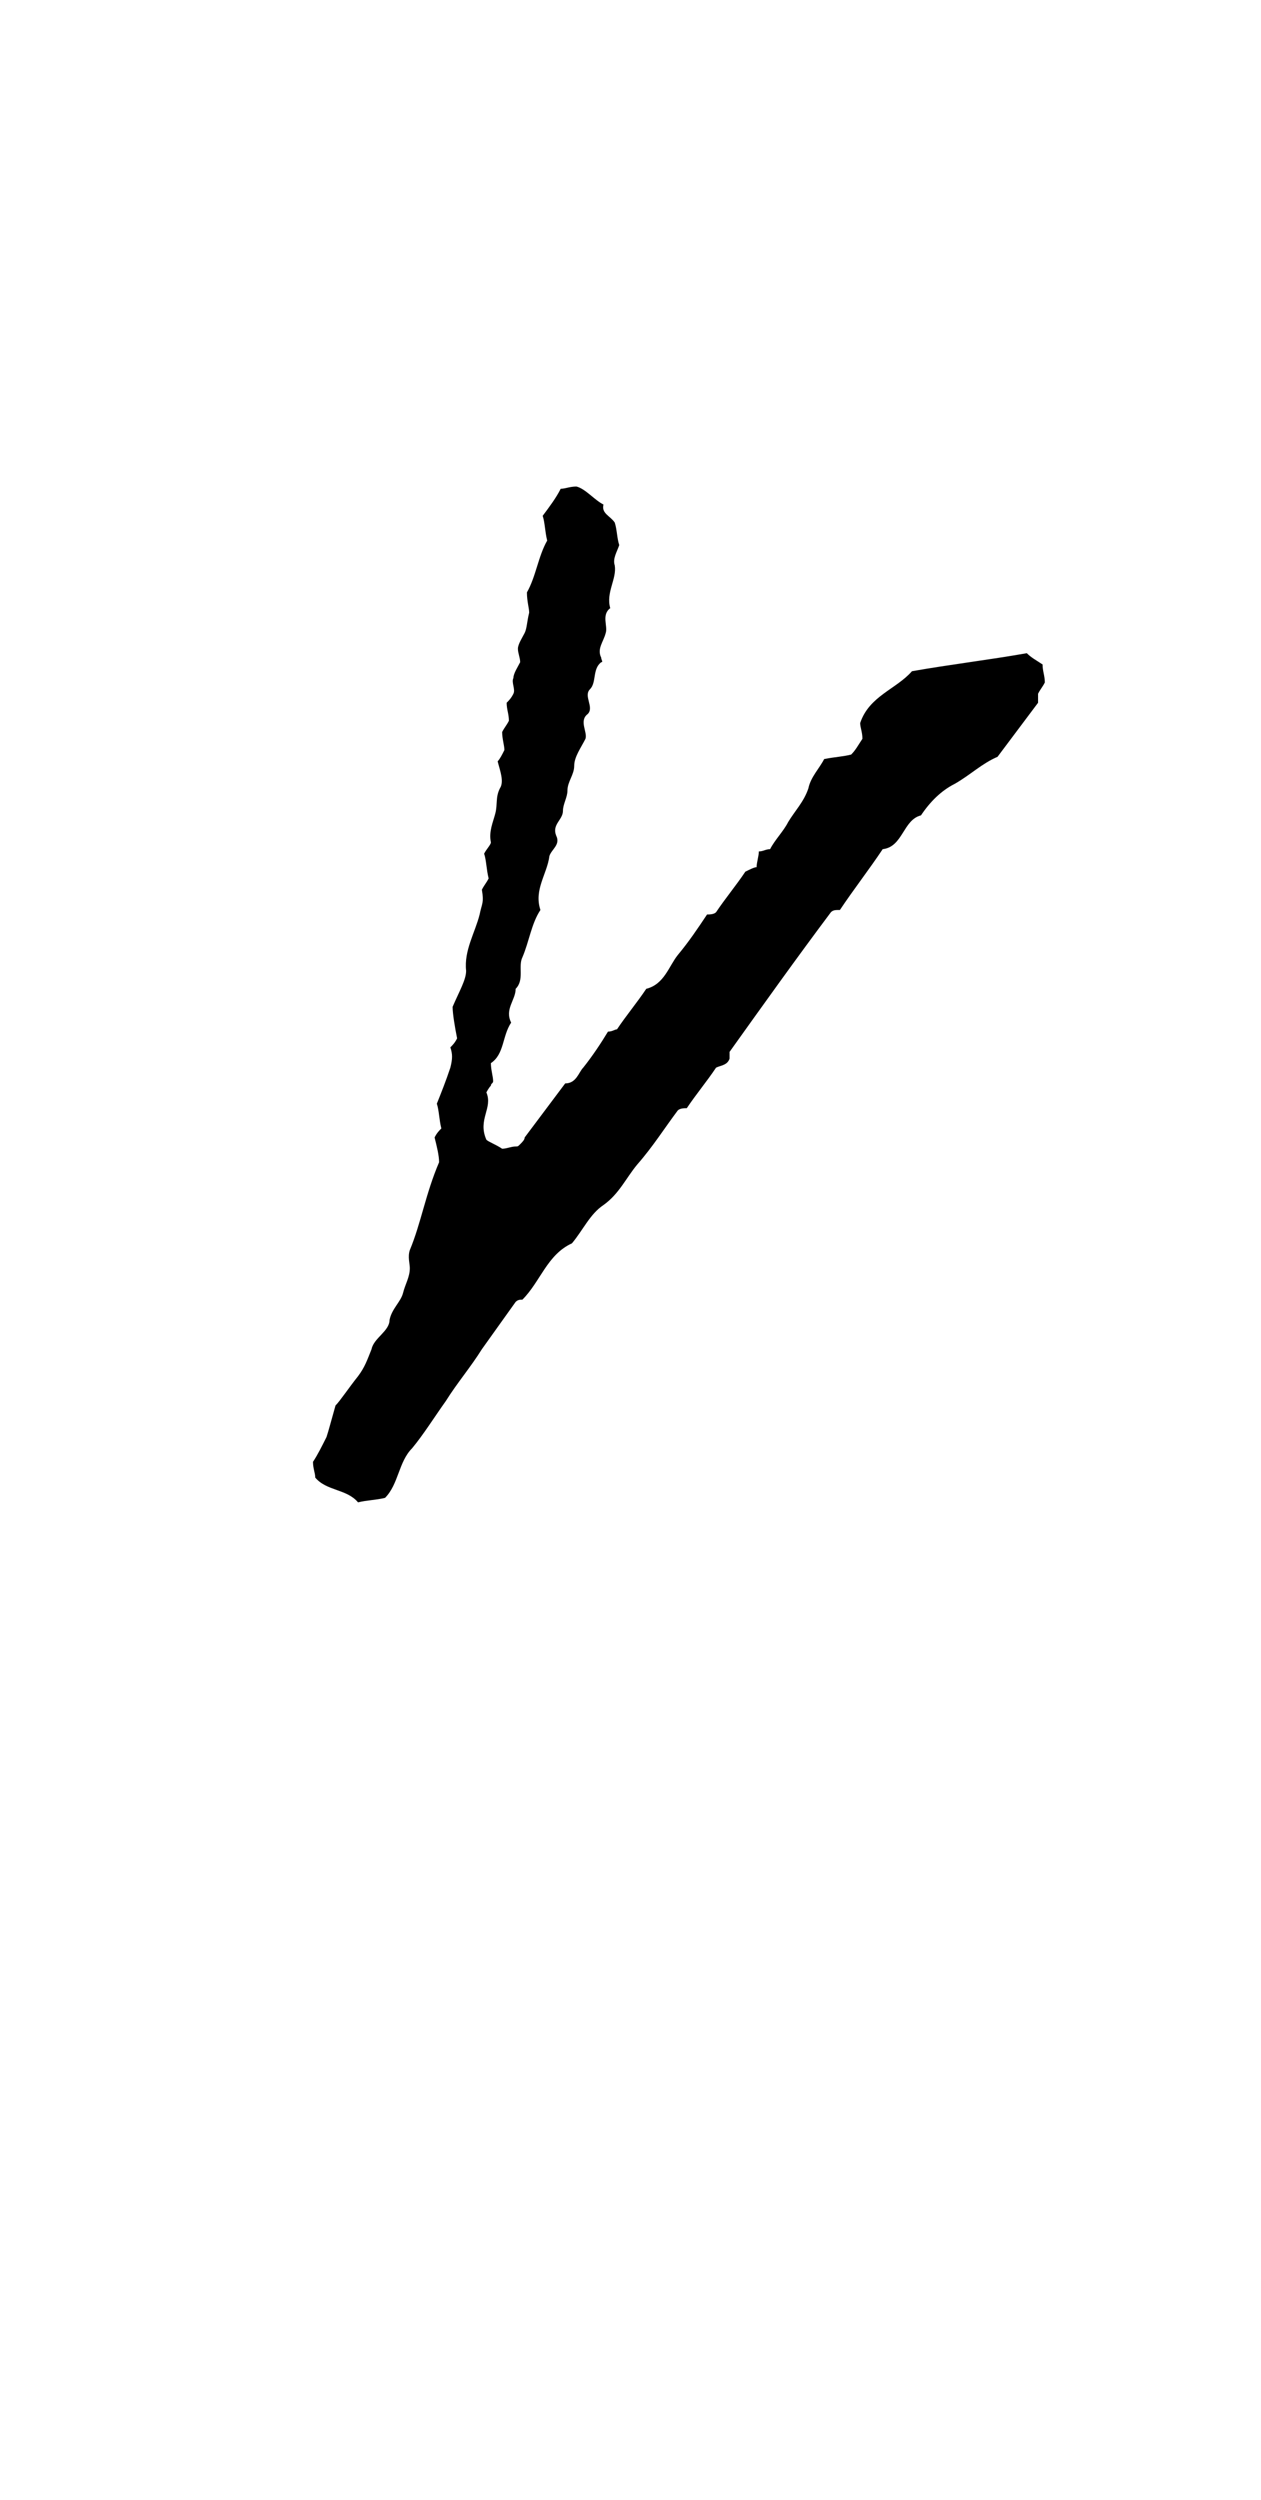 <?xml version="1.0" encoding="utf-8"?>
<!-- Generator: Adobe Illustrator 18.0.0, SVG Export Plug-In . SVG Version: 6.00 Build 0)  -->
<!DOCTYPE svg PUBLIC "-//W3C//DTD SVG 1.1//EN" "http://www.w3.org/Graphics/SVG/1.1/DTD/svg11.dtd">
<svg version="1.1" id="glyph_a" xmlns="http://www.w3.org/2000/svg" xmlns:xlink="http://www.w3.org/1999/xlink" x="0px" y="0px"
	 viewBox="0 0 56 111" enable-background="new 0 0 56 111" xml:space="preserve">
<path d="M20,46.5c0.1-0.1,0.2-0.2,0.3-0.4c-0.1-0.5-0.2-1.1-0.2-1.4c0.3-0.7,0.6-1.2,0.6-1.6c-0.1-0.9,0.4-1.7,0.6-2.5
	c0.1-0.5,0.2-0.5,0.1-1.1c0.1-0.2,0.2-0.3,0.3-0.5c-0.1-0.4-0.1-0.8-0.2-1.1c0.1-0.2,0.3-0.4,0.3-0.5c-0.1-0.5,0.1-0.9,0.2-1.3
	c0.1-0.4,0-0.7,0.2-1.1c0.2-0.3,0-0.8-0.1-1.2c0.1-0.1,0.2-0.3,0.3-0.5c0-0.2-0.1-0.5-0.1-0.8c0.1-0.2,0.2-0.3,0.3-0.5
	c0-0.3-0.1-0.5-0.1-0.8c0.1-0.1,0.2-0.2,0.3-0.4c0.1-0.2-0.1-0.5,0-0.7c0-0.2,0.2-0.5,0.3-0.7c0-0.2-0.1-0.4-0.1-0.6
	c0-0.2,0.2-0.5,0.3-0.7c0.1-0.2,0.1-0.5,0.2-0.9c0-0.2-0.1-0.5-0.1-0.9c0.4-0.7,0.5-1.6,0.9-2.3c-0.1-0.4-0.1-0.8-0.2-1.1
	c0.3-0.4,0.6-0.8,0.8-1.2c0.2,0,0.4-0.1,0.7-0.1c0.4,0.1,0.8,0.6,1.2,0.8c-0.1,0.4,0.3,0.5,0.5,0.8c0.1,0.3,0.1,0.7,0.2,1
	c-0.1,0.3-0.3,0.6-0.2,0.9c0.1,0.6-0.4,1.2-0.2,1.9c-0.4,0.3-0.1,0.8-0.2,1.1c-0.1,0.4-0.4,0.7-0.2,1.1c0,0.1,0.1,0.2,0,0.2
	c-0.4,0.3-0.2,0.9-0.5,1.2c-0.3,0.3,0.2,0.8-0.1,1.1c-0.4,0.3,0,0.8-0.1,1.1c-0.2,0.4-0.5,0.8-0.5,1.2c0,0.4-0.3,0.7-0.3,1.1
	c0,0.3-0.2,0.6-0.2,0.9c0,0.4-0.5,0.6-0.3,1.1c0.2,0.4-0.2,0.6-0.3,0.9c-0.1,0.8-0.7,1.5-0.4,2.4c-0.4,0.6-0.5,1.4-0.8,2.1
	c-0.2,0.4,0.1,1-0.3,1.4c0,0.5-0.5,0.9-0.2,1.5c-0.4,0.6-0.3,1.4-0.9,1.8c0,0.3,0.1,0.6,0.1,0.8c0,0.1-0.1,0.1-0.1,0.2
	c-0.1,0.1-0.2,0.3-0.2,0.3c0.3,0.7-0.4,1.2,0,2.1c0.1,0.1,0.4,0.2,0.7,0.4c0.2,0,0.4-0.1,0.6-0.1c0.1,0,0.1,0,0.2-0.1
	c0.1-0.1,0.2-0.2,0.2-0.3c0.6-0.8,1.2-1.6,1.8-2.4c0.5,0,0.6-0.5,0.8-0.7c0.4-0.5,0.8-1.1,1.1-1.6c0.2,0,0.3-0.1,0.4-0.1
	c0.4-0.6,0.9-1.2,1.3-1.8c0.8-0.2,1-1,1.4-1.5c0.5-0.6,0.9-1.2,1.3-1.8c0.1,0,0.3,0,0.4-0.1c0.4-0.6,0.9-1.2,1.3-1.8
	c0.2-0.1,0.4-0.2,0.5-0.2c0-0.2,0.1-0.5,0.1-0.7c0.2,0,0.3-0.1,0.5-0.1c0.2-0.4,0.6-0.8,0.8-1.2c0.3-0.5,0.7-0.9,0.9-1.5
	c0.1-0.5,0.5-0.9,0.7-1.3c0.5-0.1,0.8-0.1,1.2-0.2c0.2-0.2,0.3-0.4,0.5-0.7c0-0.3-0.1-0.5-0.1-0.7c0.4-1.2,1.6-1.5,2.3-2.3
	c1.7-0.3,3.4-0.5,5.1-0.8c0.2,0.2,0.4,0.3,0.7,0.5c0,0.3,0.1,0.5,0.1,0.8c-0.1,0.2-0.2,0.3-0.3,0.5c0,0.1,0,0.3,0,0.4
	c-0.6,0.8-1.2,1.6-1.8,2.4c-0.7,0.3-1.2,0.8-1.9,1.2c-0.6,0.3-1.1,0.8-1.5,1.4c-0.8,0.2-0.8,1.4-1.7,1.5c-0.6,0.9-1.3,1.8-1.9,2.7
	c-0.2,0-0.3,0-0.4,0.1c-1.5,2-3,4.1-4.5,6.2c0,0.1,0,0.2,0,0.3c-0.1,0.3-0.4,0.3-0.6,0.4c-0.4,0.6-0.9,1.2-1.3,1.8
	c-0.1,0-0.3,0-0.4,0.1c-0.6,0.8-1.1,1.6-1.8,2.4c-0.5,0.6-0.8,1.3-1.5,1.8c-0.6,0.4-0.9,1.1-1.4,1.7c-1.1,0.5-1.4,1.7-2.2,2.5
	c-0.1,0-0.2,0-0.3,0.1c-0.5,0.7-1,1.4-1.5,2.1c-0.5,0.8-1.1,1.5-1.6,2.3c-0.5,0.7-1,1.5-1.5,2.1c-0.6,0.6-0.6,1.6-1.2,2.2
	c-0.4,0.1-0.8,0.1-1.2,0.2c-0.5-0.6-1.4-0.5-1.9-1.1c0-0.2-0.1-0.4-0.1-0.7c0.2-0.3,0.4-0.7,0.6-1.1c0.1-0.3,0.2-0.7,0.4-1.4
	c0.2-0.2,0.6-0.8,1-1.3c0.3-0.4,0.4-0.7,0.6-1.2c0.1-0.5,0.8-0.8,0.8-1.3c0.1-0.5,0.5-0.8,0.6-1.2c0.1-0.4,0.3-0.7,0.3-1.1
	c0-0.2-0.1-0.5,0-0.8c0.5-1.2,0.7-2.5,1.3-3.9c0-0.3-0.1-0.7-0.2-1.1c0.1-0.2,0.2-0.3,0.3-0.4c-0.1-0.4-0.1-0.8-0.2-1.1
	c0.2-0.5,0.4-1,0.6-1.6C20.1,47,20.1,46.8,20,46.5z"/>
</svg>
